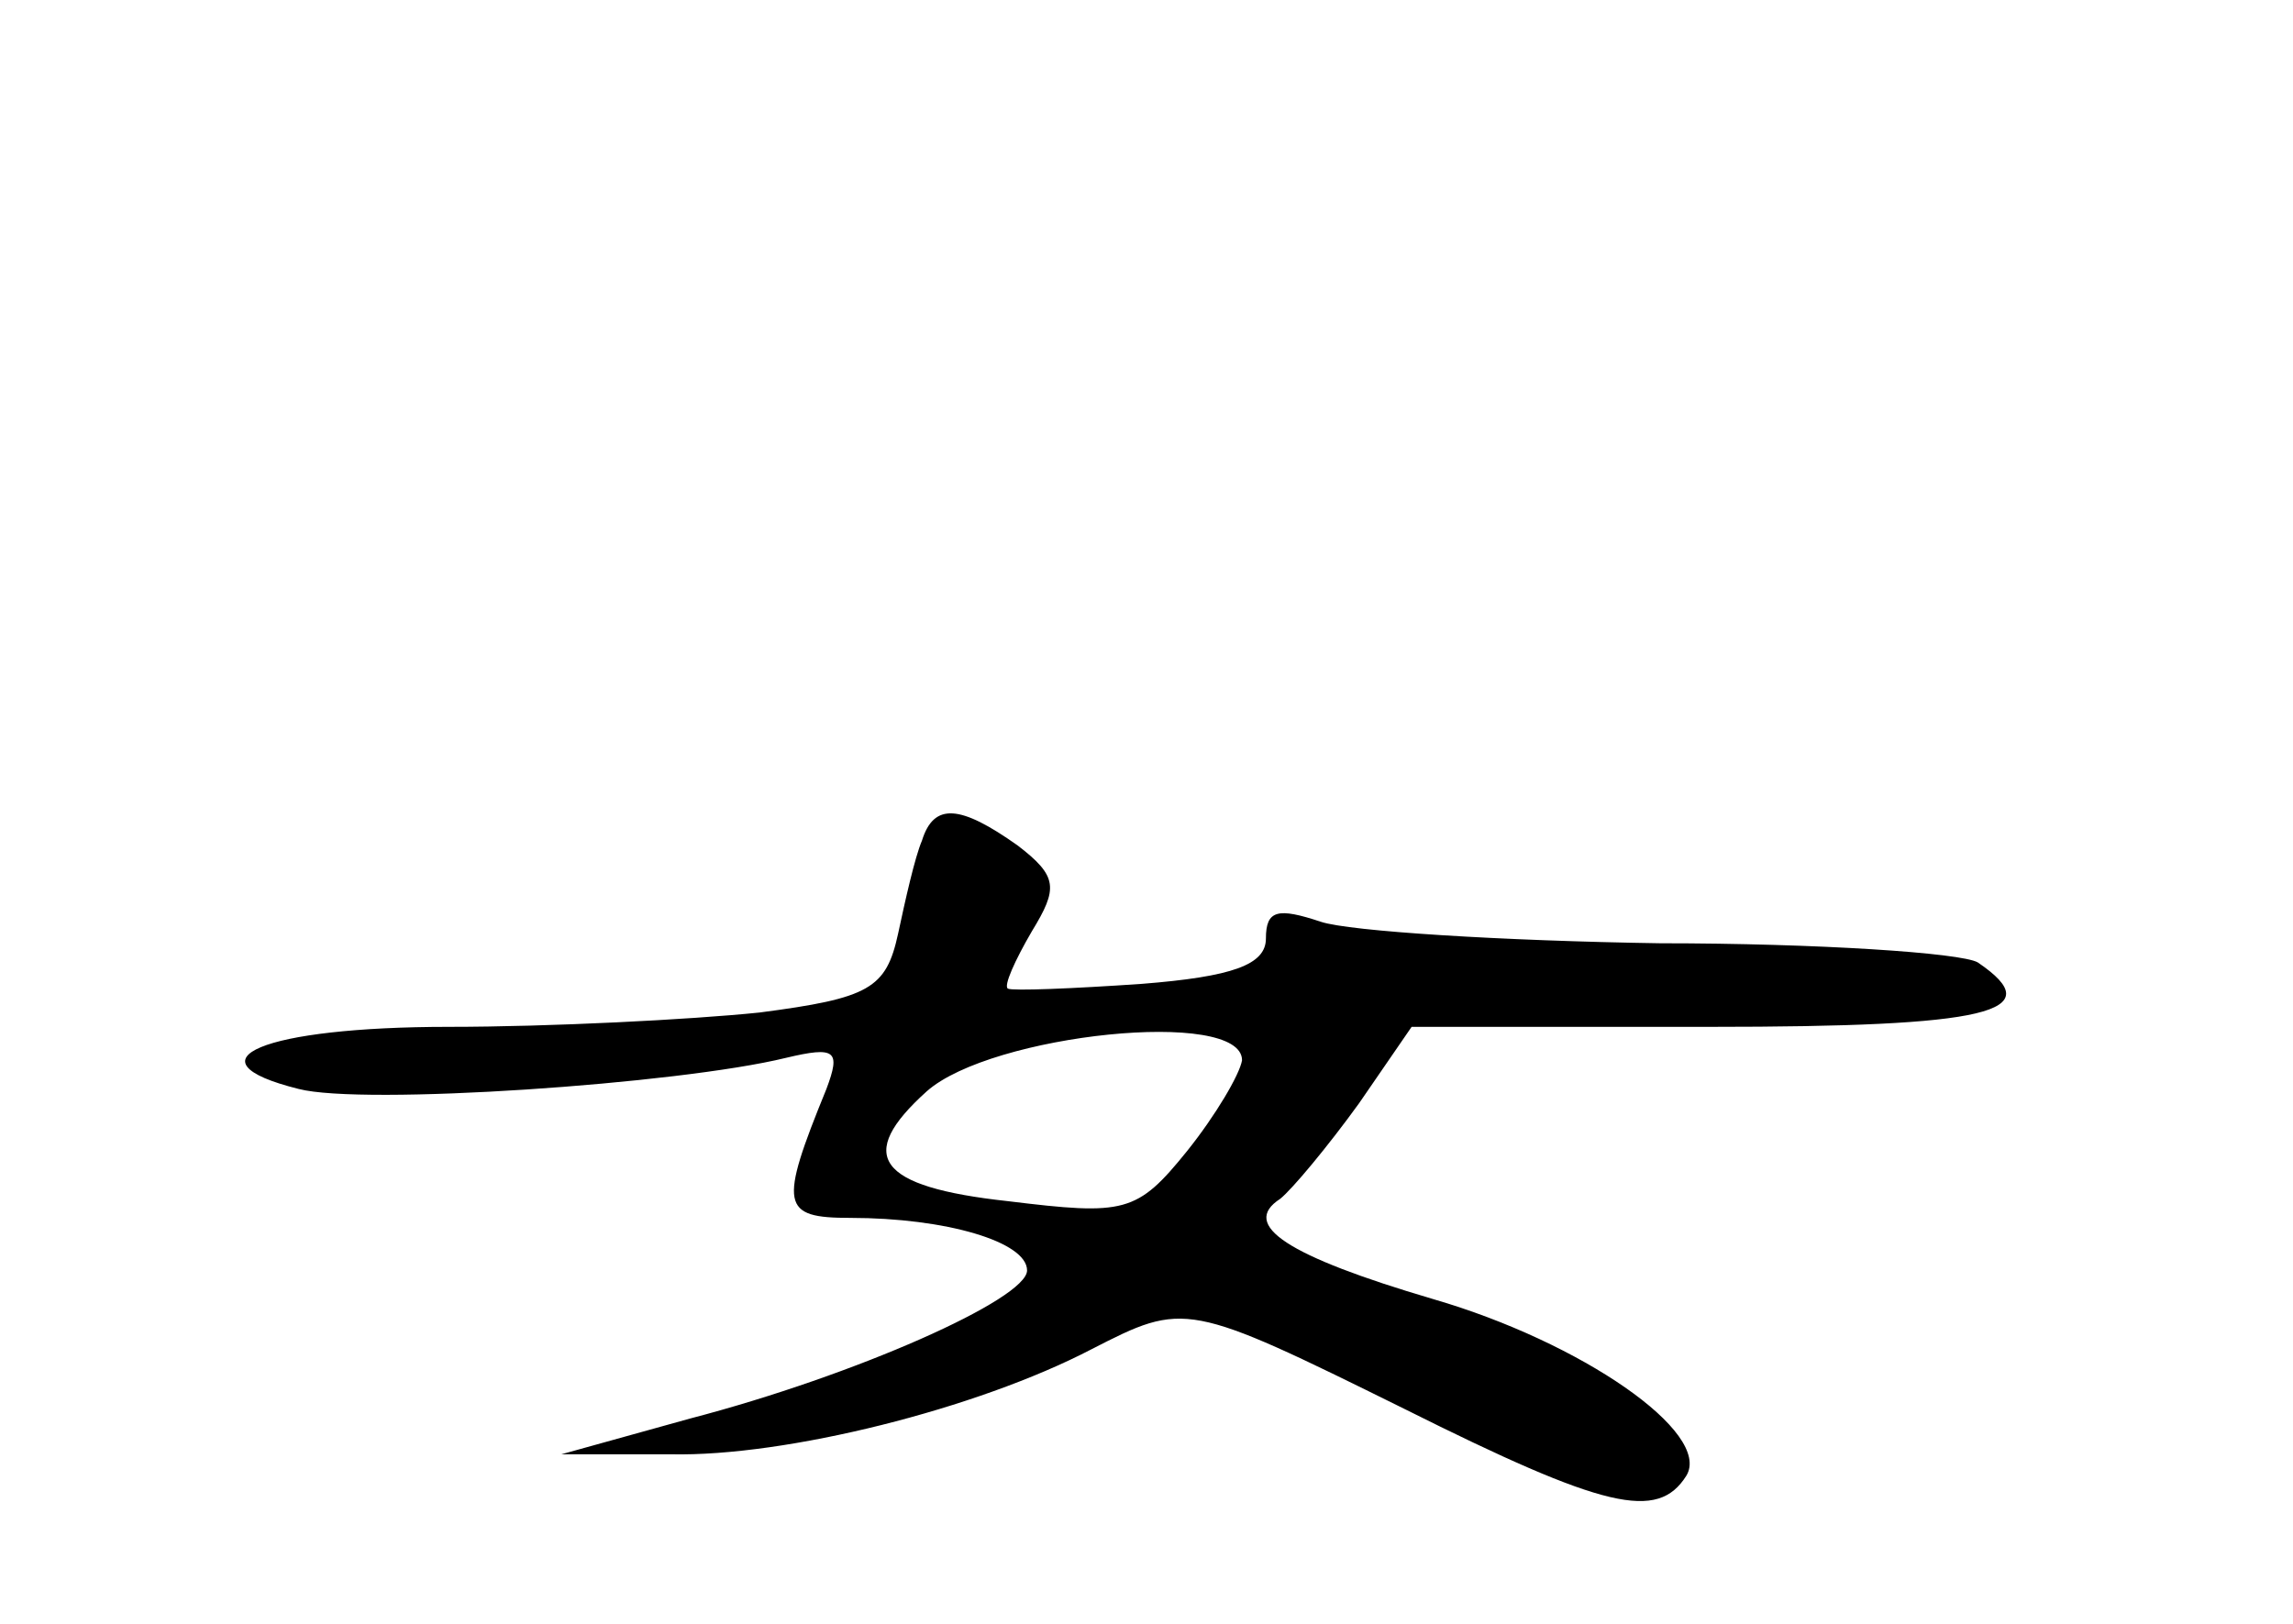 <?xml version="1.0" standalone="no"?>
<!DOCTYPE svg PUBLIC "-//W3C//DTD SVG 20010904//EN"
 "http://www.w3.org/TR/2001/REC-SVG-20010904/DTD/svg10.dtd">
<svg version="1.0" xmlns="http://www.w3.org/2000/svg"
 width="96pt" height="68pt" viewBox="0 0 96 68"
 preserveAspectRatio="xMidYMid meet">
<g transform="translate(0,68) scale(0.1,-0.1)"
fill="#000000" stroke="none">
<path d="M386 328 c-3 -7 -7 -25 -10 -39 -5 -23 -12 -27 -58 -33 -29 -3 -88
-6 -130 -6 -78 0 -111 -14 -63 -26 27 -7 159 2 204 13 21 5 23 3 17 -13 -20
-49 -19 -54 10 -54 40 0 74 -10 74 -22 0 -12 -72 -44 -141 -62 l-54 -15 46 0
c48 -1 128 19 176 44 39 20 40 20 131 -25 84 -42 106 -47 118 -28 11 18 -44
56 -106 74 -61 18 -81 31 -64 42 5 4 20 22 33 40 l22 32 125 0 c116 0 143 6
112 27 -7 4 -67 8 -133 8 -66 1 -130 5 -142 9 -18 6 -23 5 -23 -7 0 -11 -14
-16 -52 -19 -29 -2 -54 -3 -56 -2 -2 1 3 12 10 24 11 18 11 23 -6 36 -24 17
-35 18 -40 2z m134 -92 c-1 -6 -11 -23 -23 -38 -21 -26 -26 -27 -75 -21 -55 6
-64 19 -34 46 27 24 132 35 132 13z"/>
</g>
</svg>
